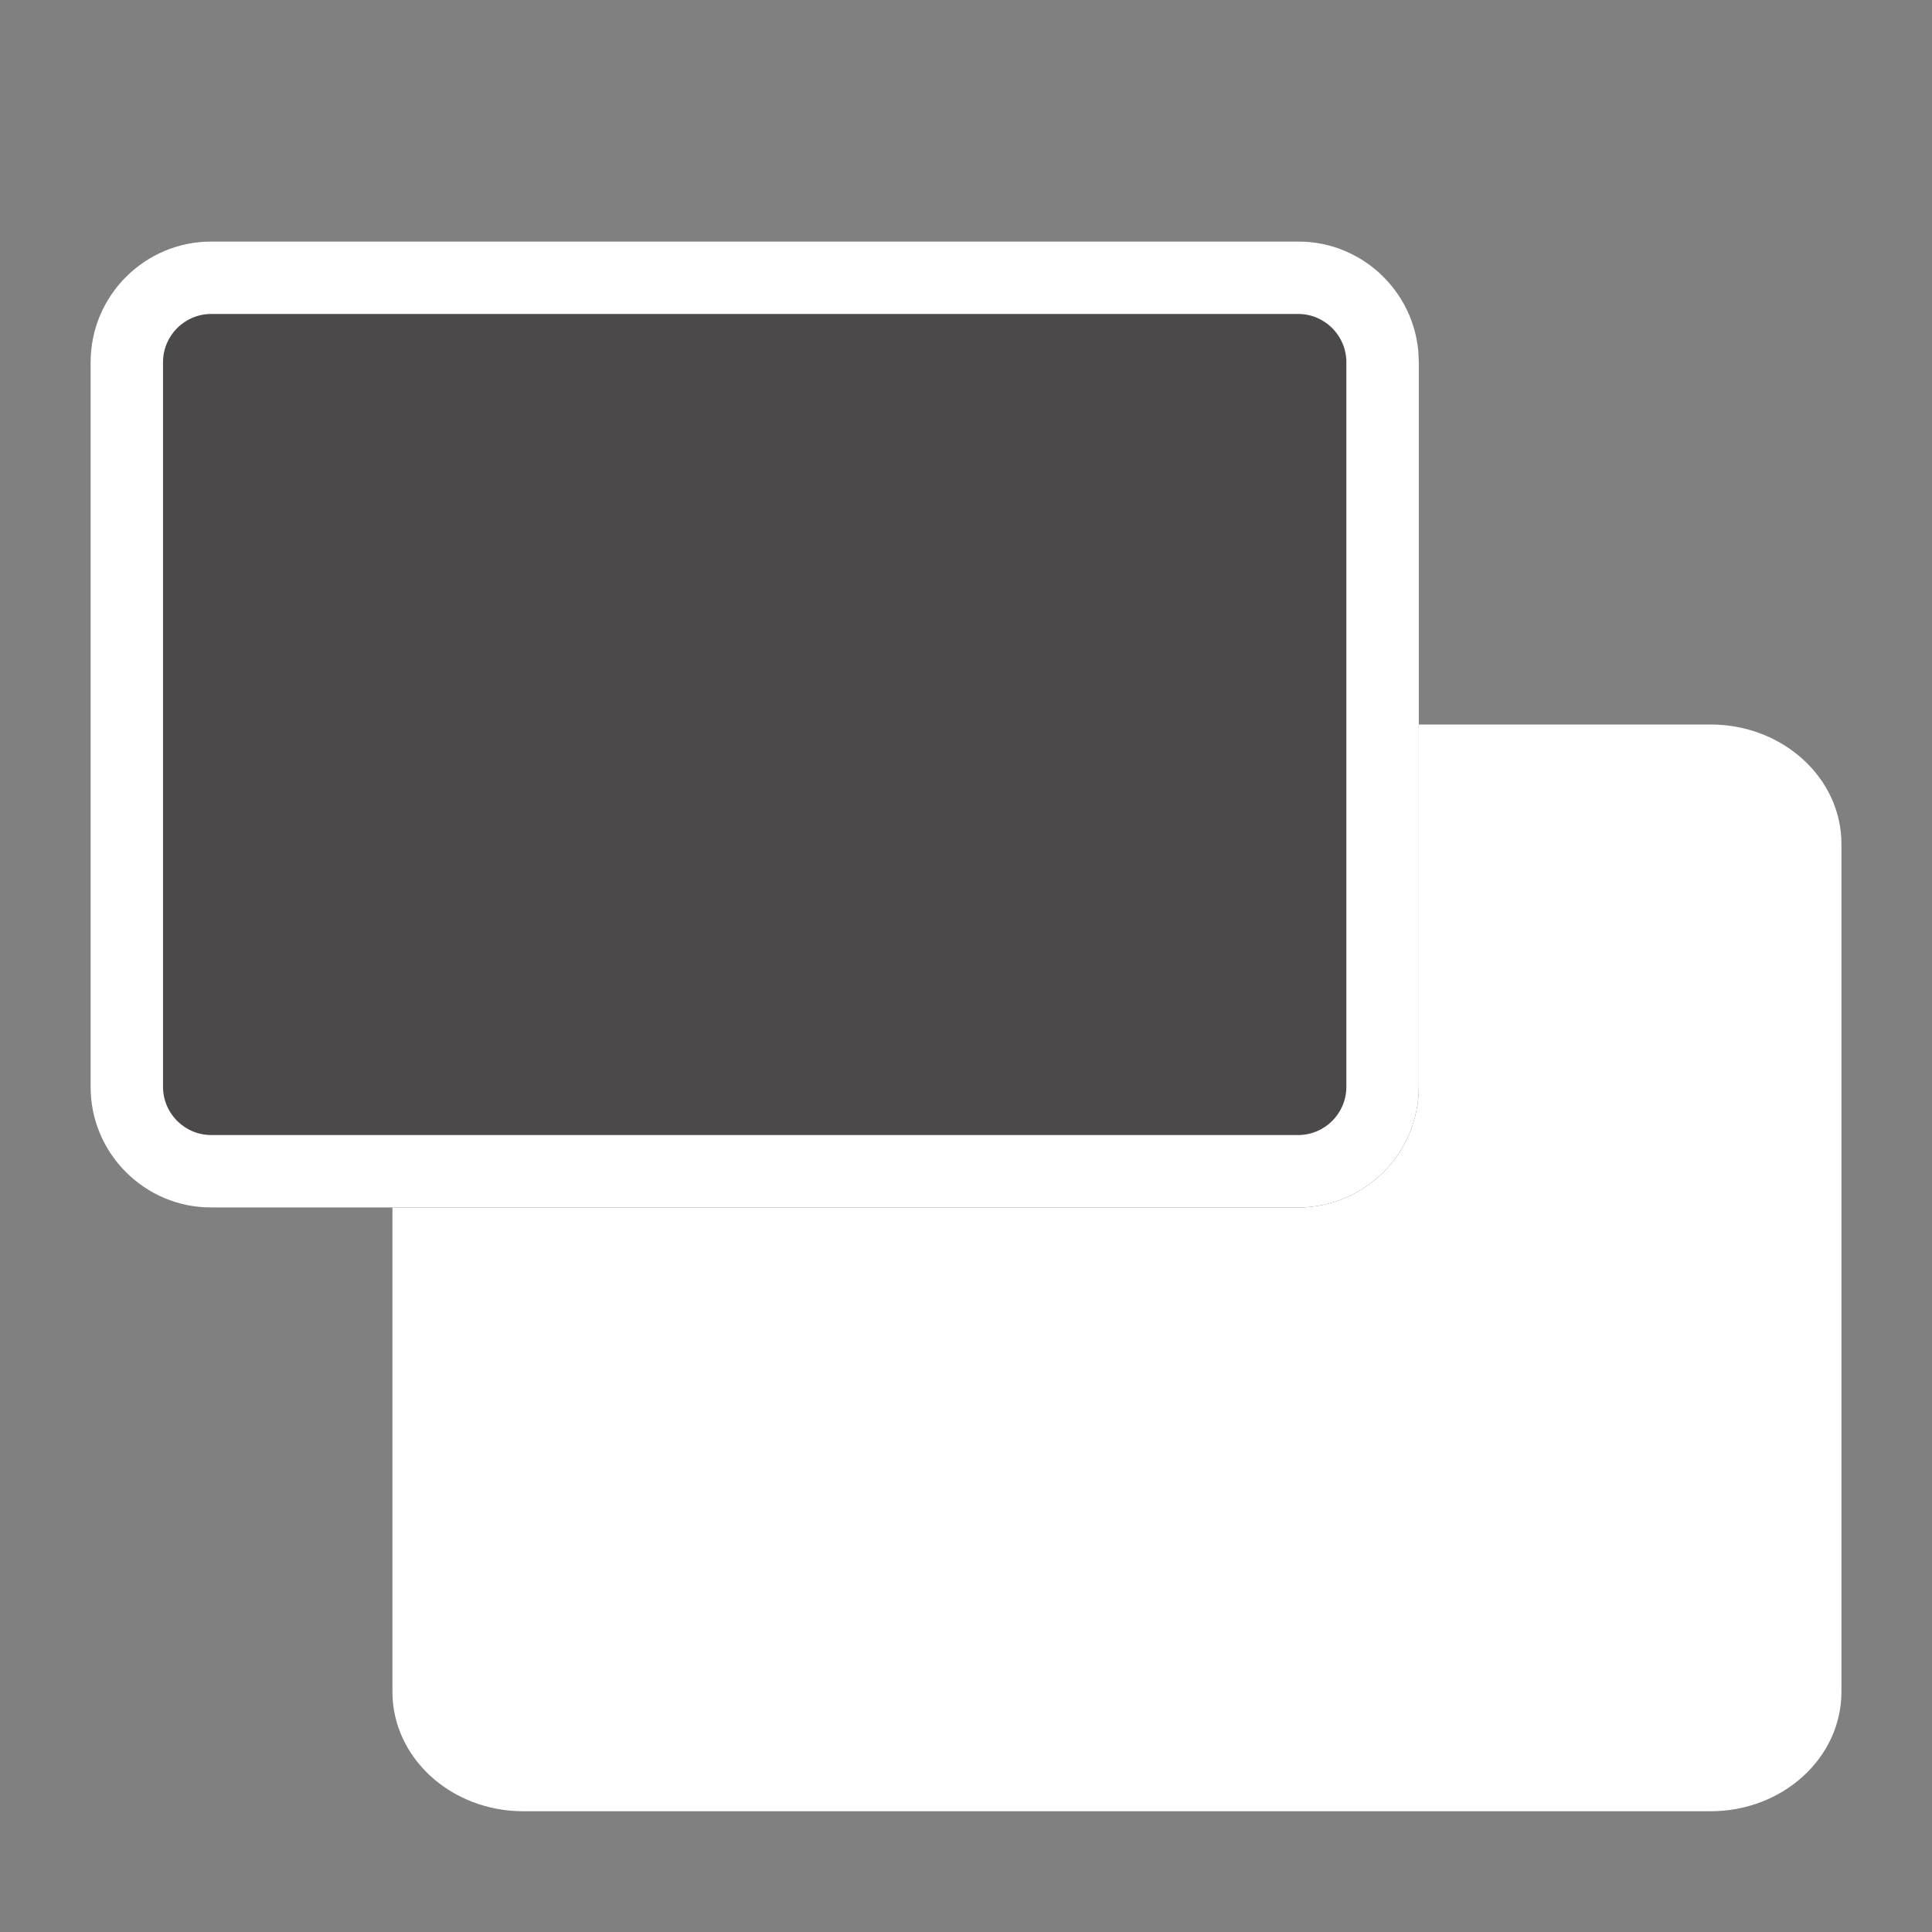 <svg width="16" height="16" viewBox="0 0 16 16" fill="none" xmlns="http://www.w3.org/2000/svg">
<rect x="0" y="0" width="16" height="16" fill="#808080" stroke="none"/>
<path d="M3.25 6.989C3.25 6.443 3.735 6 4.334 6H14.166C14.765 6 15.25 6.443 15.25 6.989V14.011C15.25 14.557 14.765 15 14.166 15H4.334C3.735 15 3.25 14.557 3.25 14.011V6.989Z" fill="white"/>
<rect x="11.75" y="10" width="11" height="8" rx="1" transform="rotate(180 11.75 10)" fill="#4B4949"/>
<path fill-rule="evenodd" clip-rule="evenodd" d="M1.75 9.4H10.75C10.971 9.4 11.15 9.221 11.15 9V3C11.15 2.779 10.971 2.6 10.75 2.6H1.75C1.529 2.6 1.35 2.779 1.35 3V9C1.35 9.221 1.529 9.4 1.75 9.4ZM10.75 10C11.302 10 11.75 9.552 11.75 9V3C11.75 2.448 11.302 2 10.75 2H1.75C1.198 2 0.75 2.448 0.75 3V9C0.75 9.552 1.198 10 1.75 10H10.75Z" fill="white"/>
</svg>
